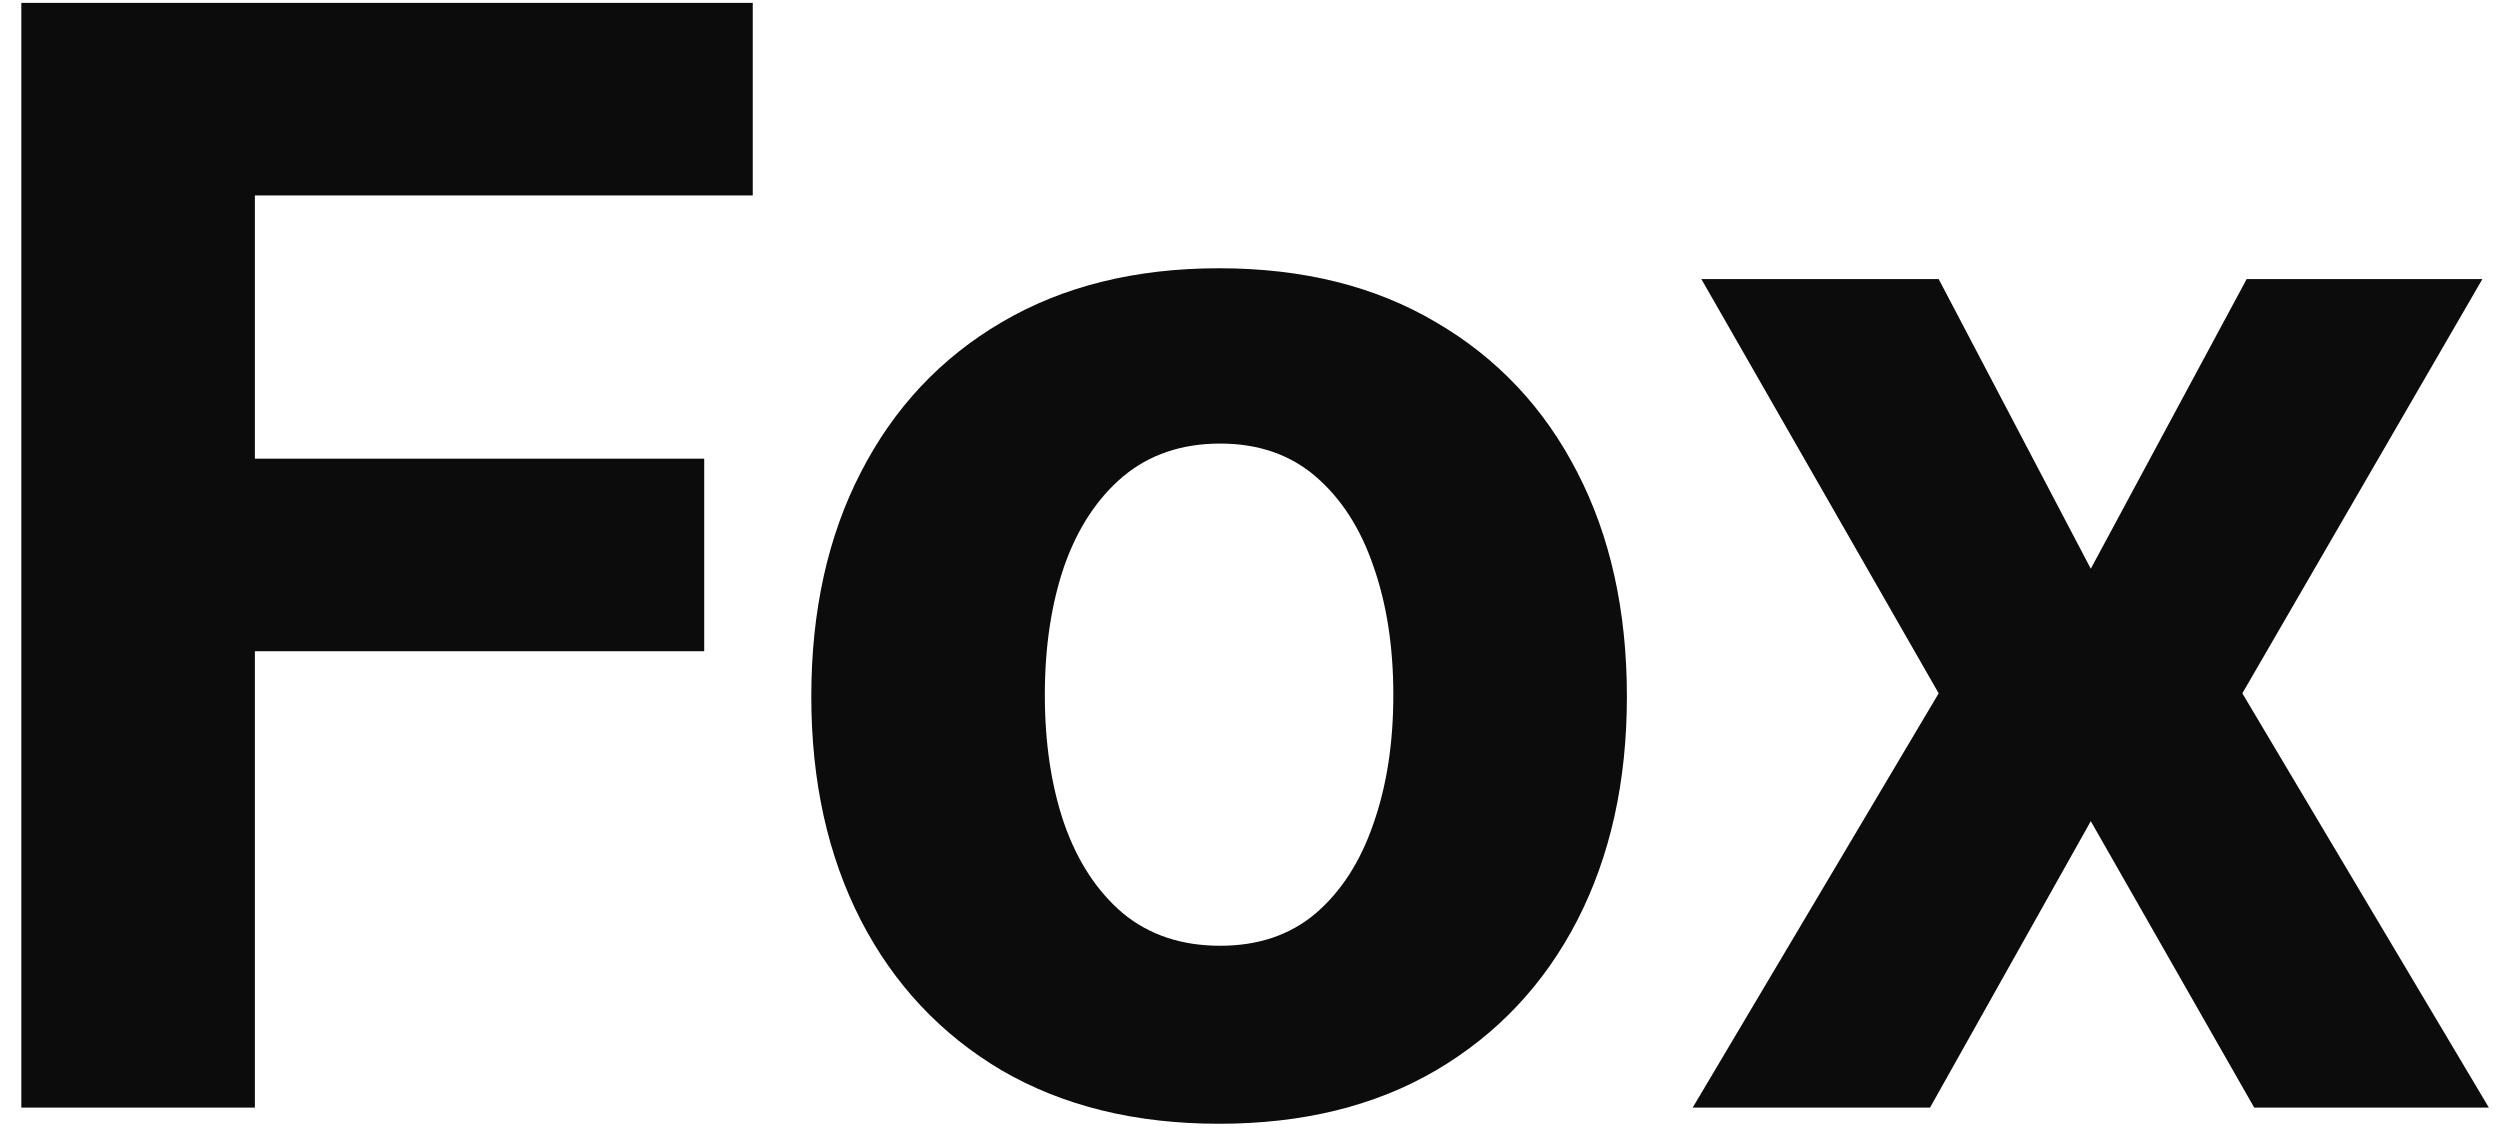 <svg width="79" height="36" viewBox="0 0 79 36" fill="none" xmlns="http://www.w3.org/2000/svg">
<path d="M0.674 35V0.091H23.787V6.176H8.054V14.494H22.253V20.579H8.054V35H0.674Z" fill="#0C0C0C"/>
<path d="M38.523 35.511C35.875 35.511 33.586 34.949 31.654 33.824C29.733 32.688 28.25 31.108 27.205 29.085C26.16 27.051 25.637 24.693 25.637 22.011C25.637 19.307 26.16 16.943 27.205 14.921C28.25 12.886 29.733 11.307 31.654 10.182C33.586 9.045 35.875 8.477 38.523 8.477C41.171 8.477 43.455 9.045 45.375 10.182C47.307 11.307 48.796 12.886 49.841 14.921C50.887 16.943 51.41 19.307 51.41 22.011C51.41 24.693 50.887 27.051 49.841 29.085C48.796 31.108 47.307 32.688 45.375 33.824C43.455 34.949 41.171 35.511 38.523 35.511ZM38.557 29.886C39.762 29.886 40.767 29.546 41.574 28.864C42.381 28.171 42.989 27.227 43.398 26.034C43.819 24.841 44.029 23.483 44.029 21.96C44.029 20.438 43.819 19.079 43.398 17.886C42.989 16.693 42.381 15.75 41.574 15.057C40.767 14.364 39.762 14.017 38.557 14.017C37.341 14.017 36.319 14.364 35.489 15.057C34.671 15.75 34.051 16.693 33.631 17.886C33.222 19.079 33.017 20.438 33.017 21.96C33.017 23.483 33.222 24.841 33.631 26.034C34.051 27.227 34.671 28.171 35.489 28.864C36.319 29.546 37.341 29.886 38.557 29.886Z" fill="#0C0C0C"/>
<path d="M61.262 8.818L66.069 17.972L70.995 8.818H78.444L70.858 21.909L78.648 35H71.233L66.069 25.949L60.989 35H53.489L61.262 21.909L53.762 8.818H61.262Z" fill="#0C0C0C"/>
</svg>
